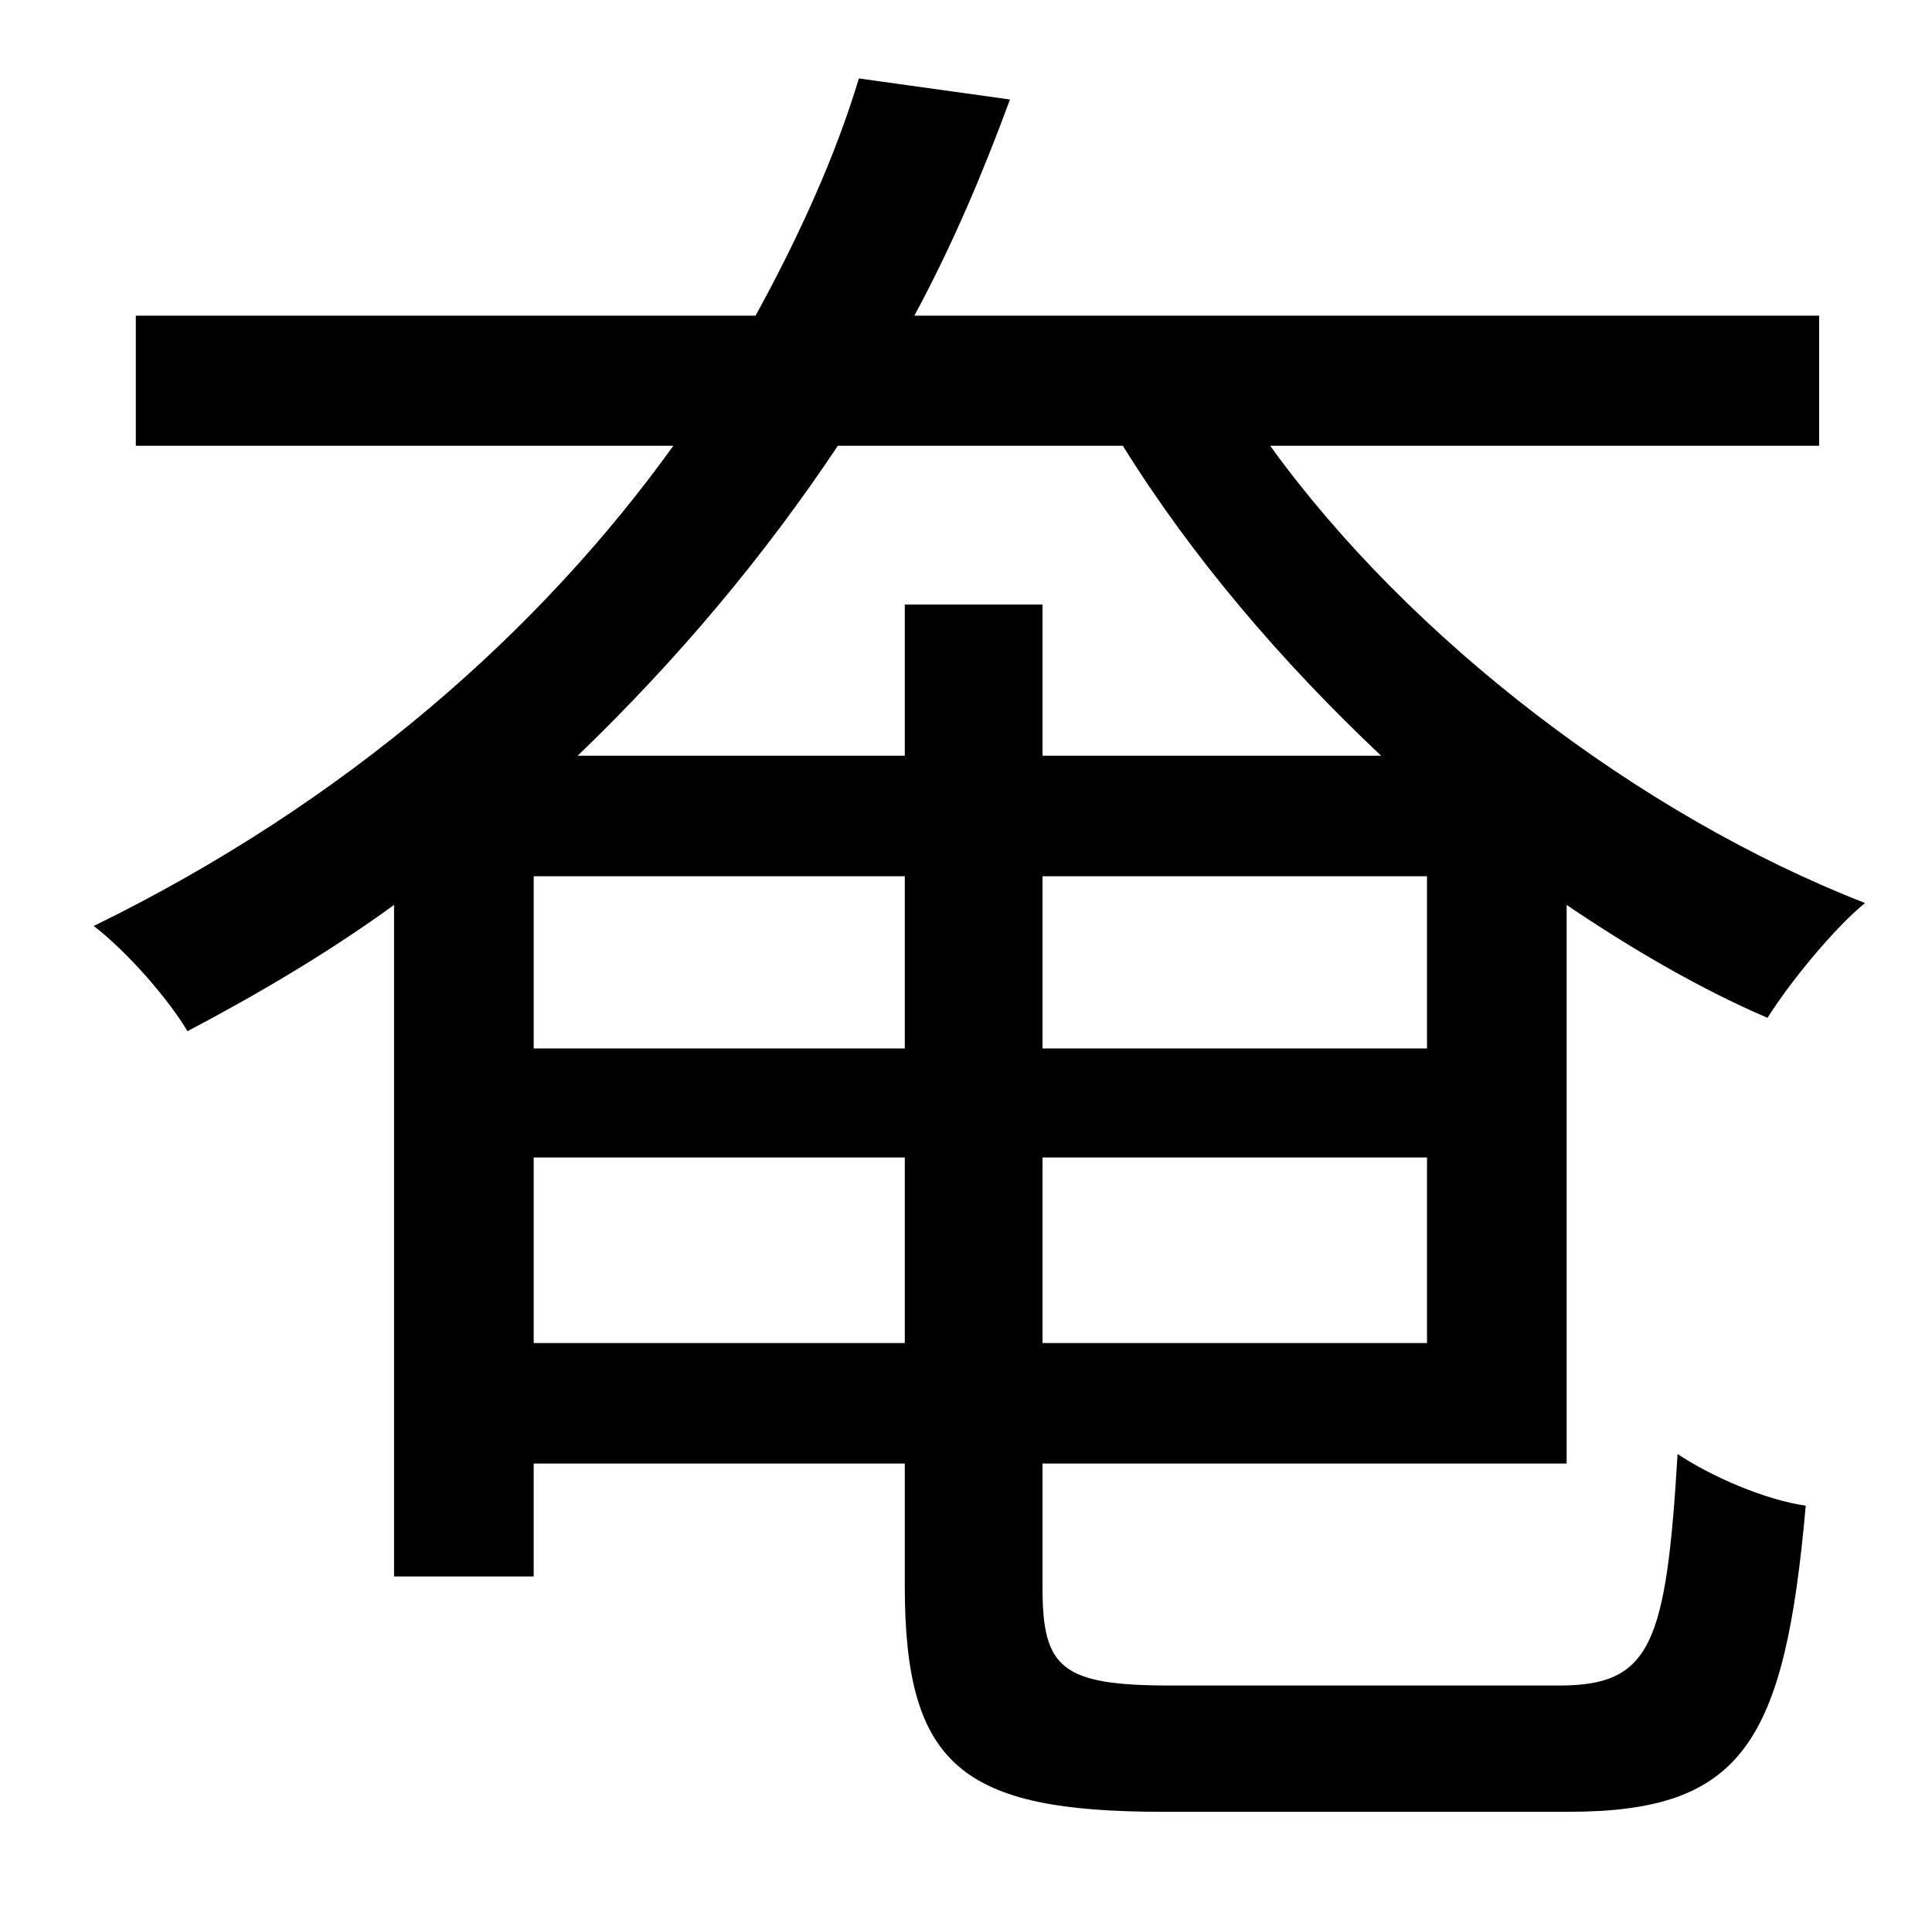 <?xml version="1.0" standalone="no"?>
<!DOCTYPE svg PUBLIC "-//W3C//DTD SVG 1.1//EN" "http://www.w3.org/Graphics/SVG/1.1/DTD/svg11.dtd" >
<svg xmlns="http://www.w3.org/2000/svg" xmlns:xlink="http://www.w3.org/1999/xlink" version="1.1" viewBox="-10 0 1010 1000">
   <path fill="currentColor"
d="M269 702h194v-97h-194v97zM577 233h-149c-38 57 -83 111 -136 162h171v-79h72v79h177c-52 -49 -99 -104 -135 -162zM535 458v90h201v-90h-201zM269 458v90h194v-90h-194zM535 702h201v-97h-201v97zM809 765h-274v65c0 42 10 51 67 51h203c48 0 56 -21 62 -121
c18 12 46 24 67 27c-11 124 -33 160 -124 160h-212c-105 0 -135 -24 -135 -118v-64h-194v59h-73v-351c-33 24 -70 46 -108 66c-10 -17 -32 -42 -49 -55c133 -65 234 -155 303 -251h-281v-68h324c23 -42 42 -84 54 -124l79 11c-14 38 -30 76 -50 113h473v68h-287
c73 101 193 193 311 239c-16 13 -39 41 -51 60c-35 -15 -71 -36 -105 -59v292z" />
</svg>
